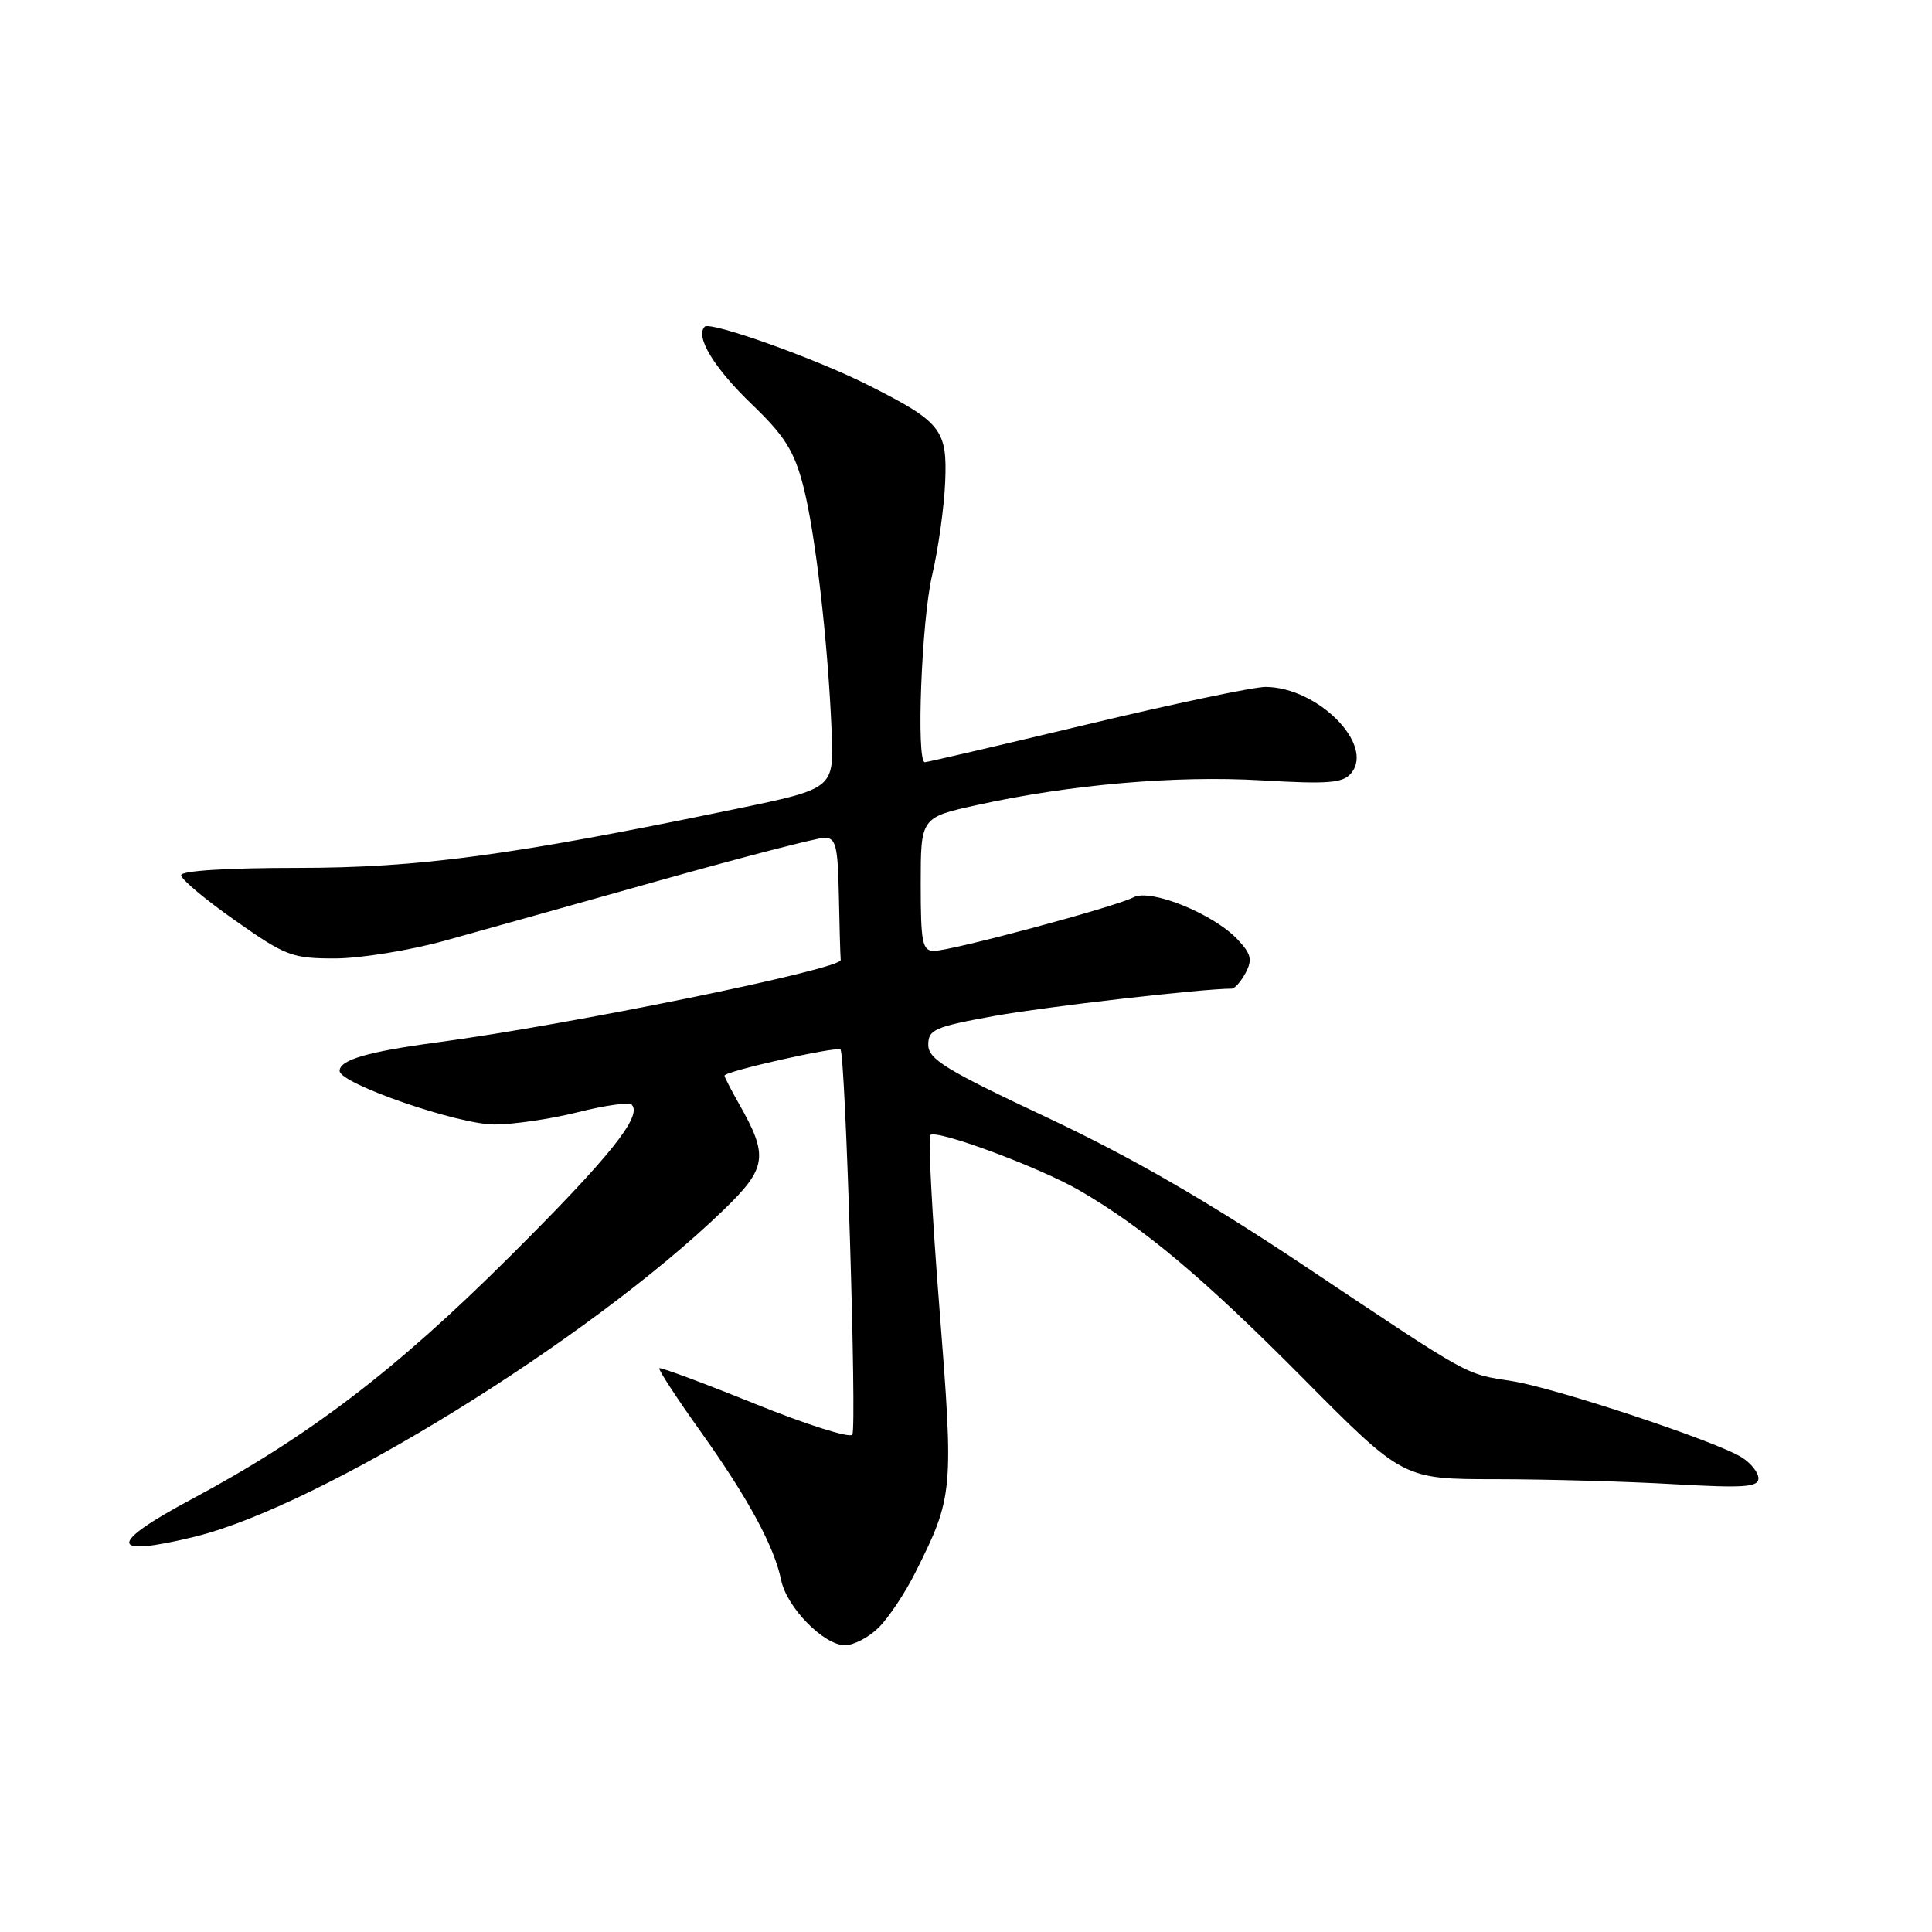 <?xml version="1.0" encoding="UTF-8" standalone="no"?>
<!DOCTYPE svg PUBLIC "-//W3C//DTD SVG 1.1//EN" "http://www.w3.org/Graphics/SVG/1.1/DTD/svg11.dtd" >
<svg xmlns="http://www.w3.org/2000/svg" xmlns:xlink="http://www.w3.org/1999/xlink" version="1.1" viewBox="0 0 256 256">
 <g >
 <path fill="currentColor"
d=" M 116.46 215.63 C 117.77 214.32 119.94 211.06 121.28 208.38 C 126.33 198.31 126.39 197.66 124.48 173.35 C 123.51 161.03 122.97 150.70 123.27 150.40 C 124.07 149.60 137.71 154.66 143.00 157.72 C 151.50 162.64 159.53 169.38 172.71 182.68 C 185.92 196.00 185.92 196.00 198.21 196.00 C 204.97 196.01 215.56 196.30 221.75 196.66 C 231.08 197.19 233.00 197.06 233.00 195.89 C 233.00 195.12 232.00 193.86 230.78 193.10 C 227.36 190.96 206.12 183.92 200.38 183.01 C 194.02 182.01 195.22 182.68 173.00 167.84 C 159.91 159.10 149.89 153.32 138.75 148.08 C 125.33 141.77 123.00 140.35 123.00 138.44 C 123.00 136.42 123.83 136.06 131.75 134.62 C 138.61 133.38 159.25 131.01 163.21 131.00 C 163.61 131.00 164.43 130.06 165.05 128.91 C 165.97 127.18 165.79 126.40 163.99 124.49 C 160.79 121.08 152.43 117.70 150.19 118.90 C 147.88 120.14 126.05 126.00 123.75 126.00 C 122.22 126.00 122.00 124.91 122.00 117.15 C 122.00 108.31 122.00 108.31 129.52 106.66 C 141.83 103.95 155.80 102.74 167.12 103.40 C 176.06 103.92 177.94 103.77 179.04 102.45 C 182.17 98.68 174.61 91.06 167.70 91.02 C 166.16 91.01 155.50 93.25 144.00 96.00 C 132.50 98.75 122.85 101.00 122.55 101.00 C 121.38 101.00 122.11 82.17 123.51 76.23 C 124.32 72.78 125.10 67.23 125.24 63.89 C 125.54 56.92 124.73 55.91 115.00 51.01 C 108.08 47.52 94.13 42.54 93.38 43.29 C 92.08 44.58 94.61 48.76 99.61 53.56 C 103.97 57.75 105.22 59.73 106.43 64.37 C 108.04 70.57 109.72 85.14 110.20 97.00 C 110.50 104.50 110.50 104.50 97.50 107.19 C 67.70 113.36 55.51 115.00 39.41 115.00 C 30.08 115.00 24.00 115.38 24.00 115.97 C 24.00 116.51 27.22 119.21 31.16 121.97 C 37.85 126.68 38.70 127.00 44.41 127.00 C 47.76 126.99 54.33 125.93 59.00 124.63 C 63.67 123.33 76.50 119.74 87.50 116.64 C 98.50 113.55 108.29 111.01 109.25 111.01 C 110.75 111.00 111.02 112.08 111.15 118.50 C 111.23 122.62 111.34 126.54 111.40 127.20 C 111.50 128.42 75.57 135.76 58.00 138.11 C 48.71 139.35 45.00 140.44 45.00 141.90 C 45.00 143.58 60.66 149.00 65.51 149.00 C 68.03 149.00 73.01 148.27 76.58 147.37 C 80.15 146.47 83.36 146.02 83.70 146.37 C 85.18 147.84 80.78 153.33 67.55 166.50 C 52.41 181.59 40.87 190.38 25.30 198.70 C 14.23 204.61 14.42 206.41 25.81 203.62 C 42.46 199.53 77.97 177.60 95.80 160.40 C 101.65 154.76 101.88 153.21 97.88 146.19 C 96.85 144.37 96.00 142.72 96.00 142.53 C 96.00 141.95 110.93 138.60 111.37 139.07 C 112.03 139.78 113.55 189.13 112.94 190.10 C 112.63 190.60 106.82 188.76 100.02 186.01 C 93.22 183.26 87.52 181.14 87.36 181.30 C 87.20 181.47 89.66 185.24 92.83 189.68 C 99.11 198.48 102.59 204.90 103.51 209.38 C 104.25 213.00 109.16 218.00 111.97 218.00 C 113.14 218.00 115.16 216.93 116.46 215.63 Z "/>
</g>
</svg>